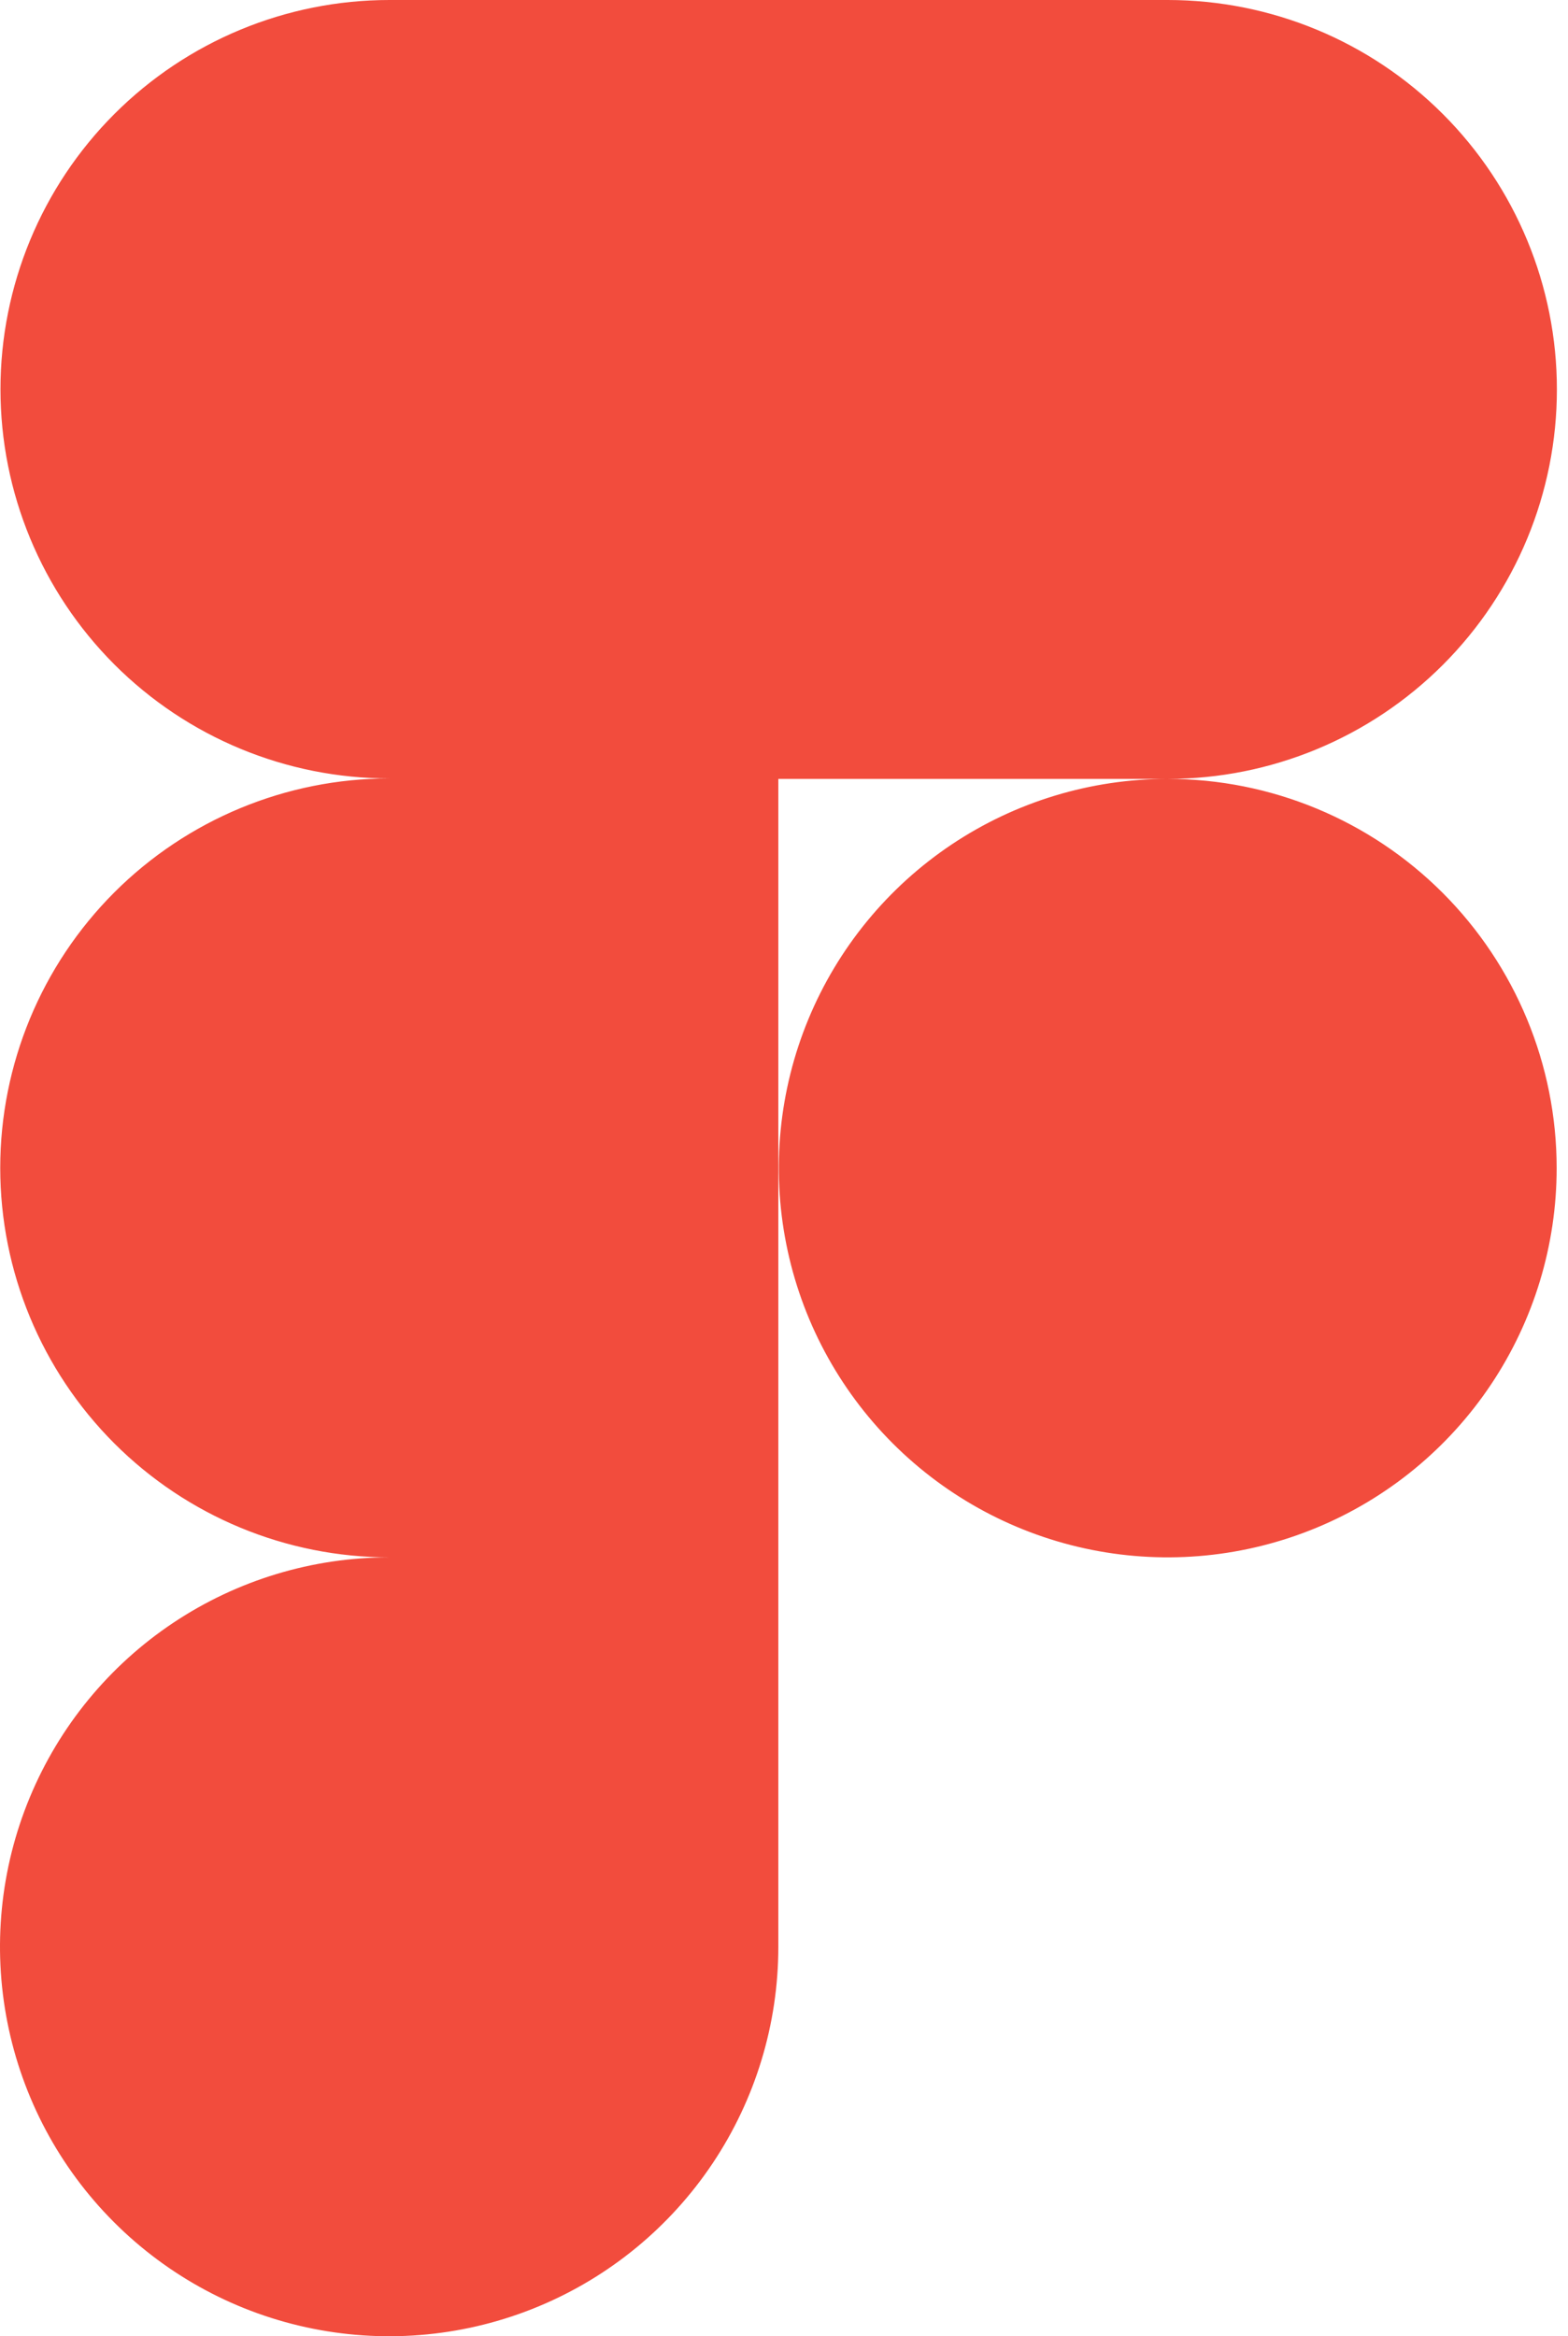 <svg width="47" height="70" viewBox="0 0 47 70" fill="none" xmlns="http://www.w3.org/2000/svg">
<path id="Vector" d="M35.002 23.338C38.095 23.338 41.062 22.108 43.25 19.92C45.438 17.732 46.667 14.764 46.667 11.669C46.667 8.574 45.438 5.606 43.25 3.418C41.062 1.229 38.095 0 35.002 0L11.672 0C8.58 0 5.615 1.229 3.428 3.416C1.242 5.603 0.014 8.569 0.014 11.662C0.014 14.755 1.242 17.721 3.428 19.909C5.615 22.096 8.58 23.324 11.672 23.324C8.578 23.324 5.611 24.554 3.423 26.742C1.236 28.93 0.007 31.898 0.007 34.993C0.007 38.088 1.236 41.056 3.423 43.244C5.611 45.433 8.578 46.662 11.672 46.662C9.365 46.661 7.109 47.344 5.19 48.625C3.271 49.906 1.775 51.727 0.891 53.859C0.006 55.991 -0.226 58.337 0.223 60.601C0.672 62.865 1.781 64.945 3.412 66.577C5.042 68.21 7.12 69.323 9.383 69.774C11.645 70.226 13.991 69.996 16.123 69.114C18.255 68.232 20.077 66.738 21.36 64.82C22.643 62.901 23.329 60.646 23.33 58.338V23.338H35.002ZM35.002 23.338C32.696 23.338 30.442 24.022 28.525 25.303C26.608 26.585 25.113 28.406 24.231 30.537C23.349 32.668 23.118 35.013 23.568 37.275C24.017 39.537 25.128 41.615 26.758 43.246C28.389 44.877 30.466 45.988 32.727 46.438C34.989 46.888 37.333 46.657 39.463 45.774C41.593 44.892 43.414 43.397 44.695 41.479C45.976 39.561 46.66 37.306 46.66 35C46.66 31.907 45.431 28.941 43.245 26.754C41.059 24.567 38.093 23.338 35.002 23.338Z" fill="#F24C3D"/>
</svg>

